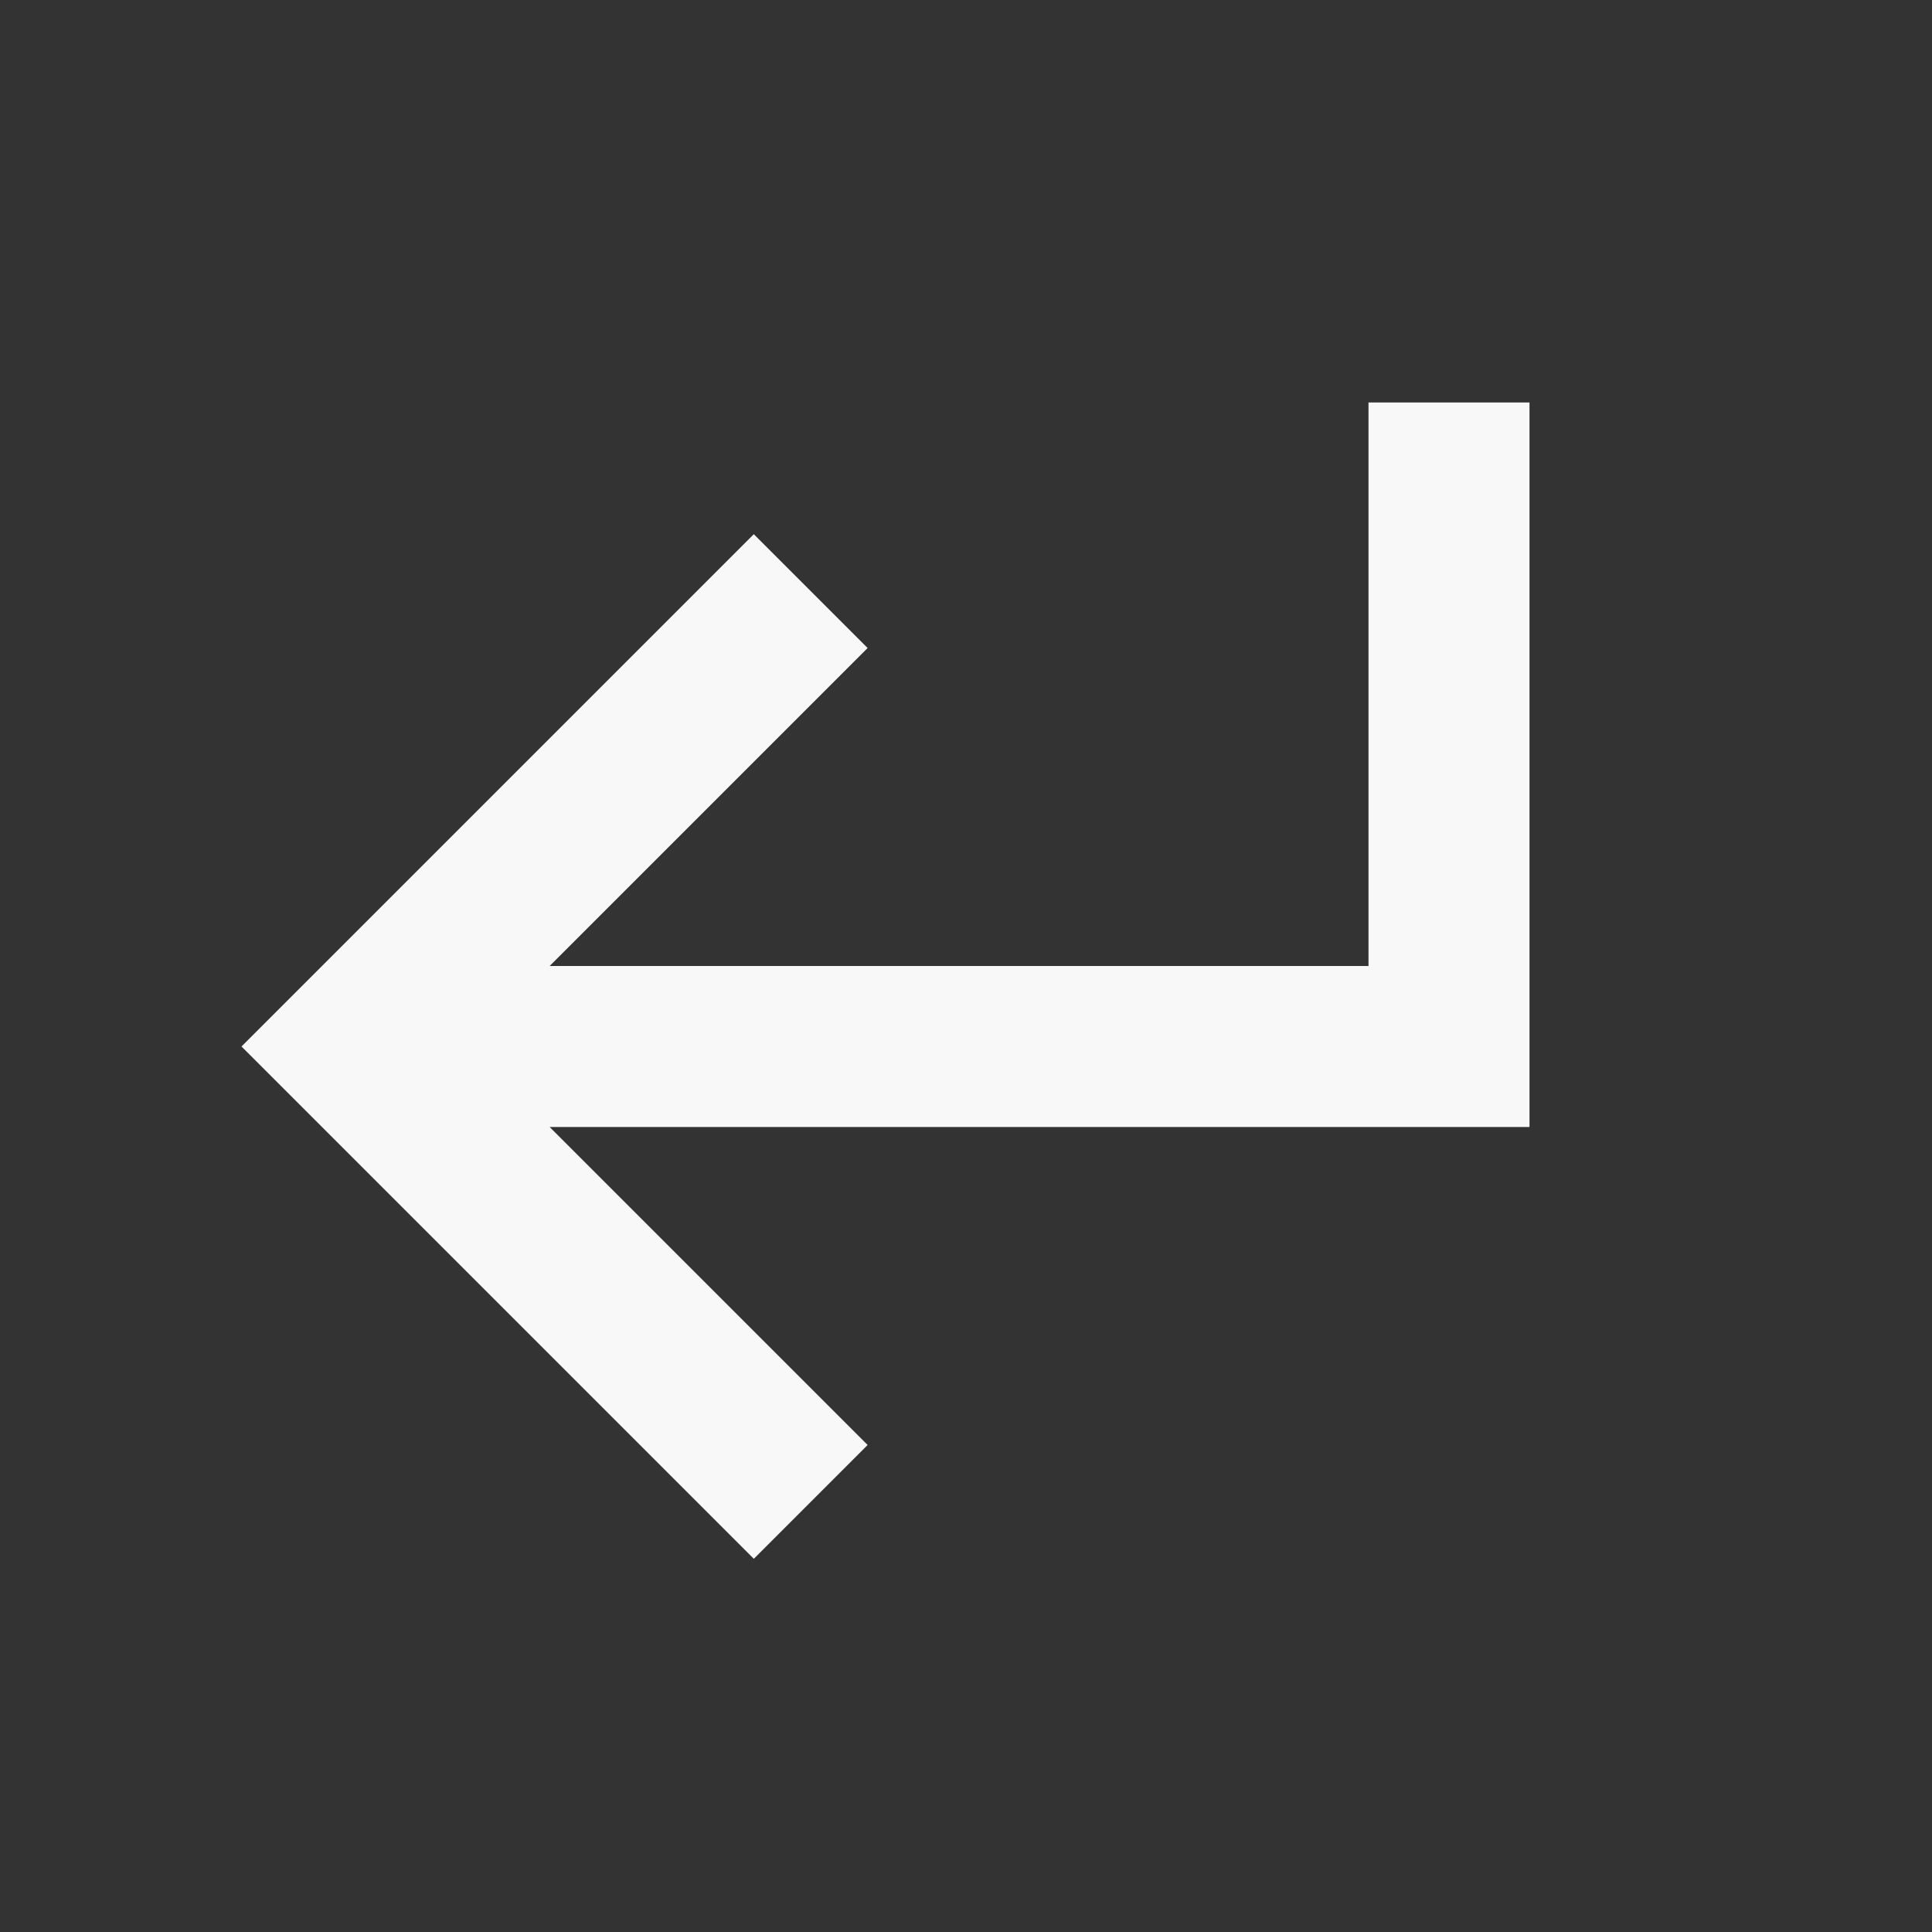 <svg xmlns="http://www.w3.org/2000/svg" viewBox="0 0 24 24" fill="rgba(249,248,248,1)"><rect x="0" y="0" width="24" height="24" fill="#333333" stroke="none"/><path d="M19 14L19 5L17 5L17 12L6.828 12L10.778 8.05L9.364 6.636L3 13L9.364 19.364L10.778 17.95L6.828 14L19 14Z"></path></svg>